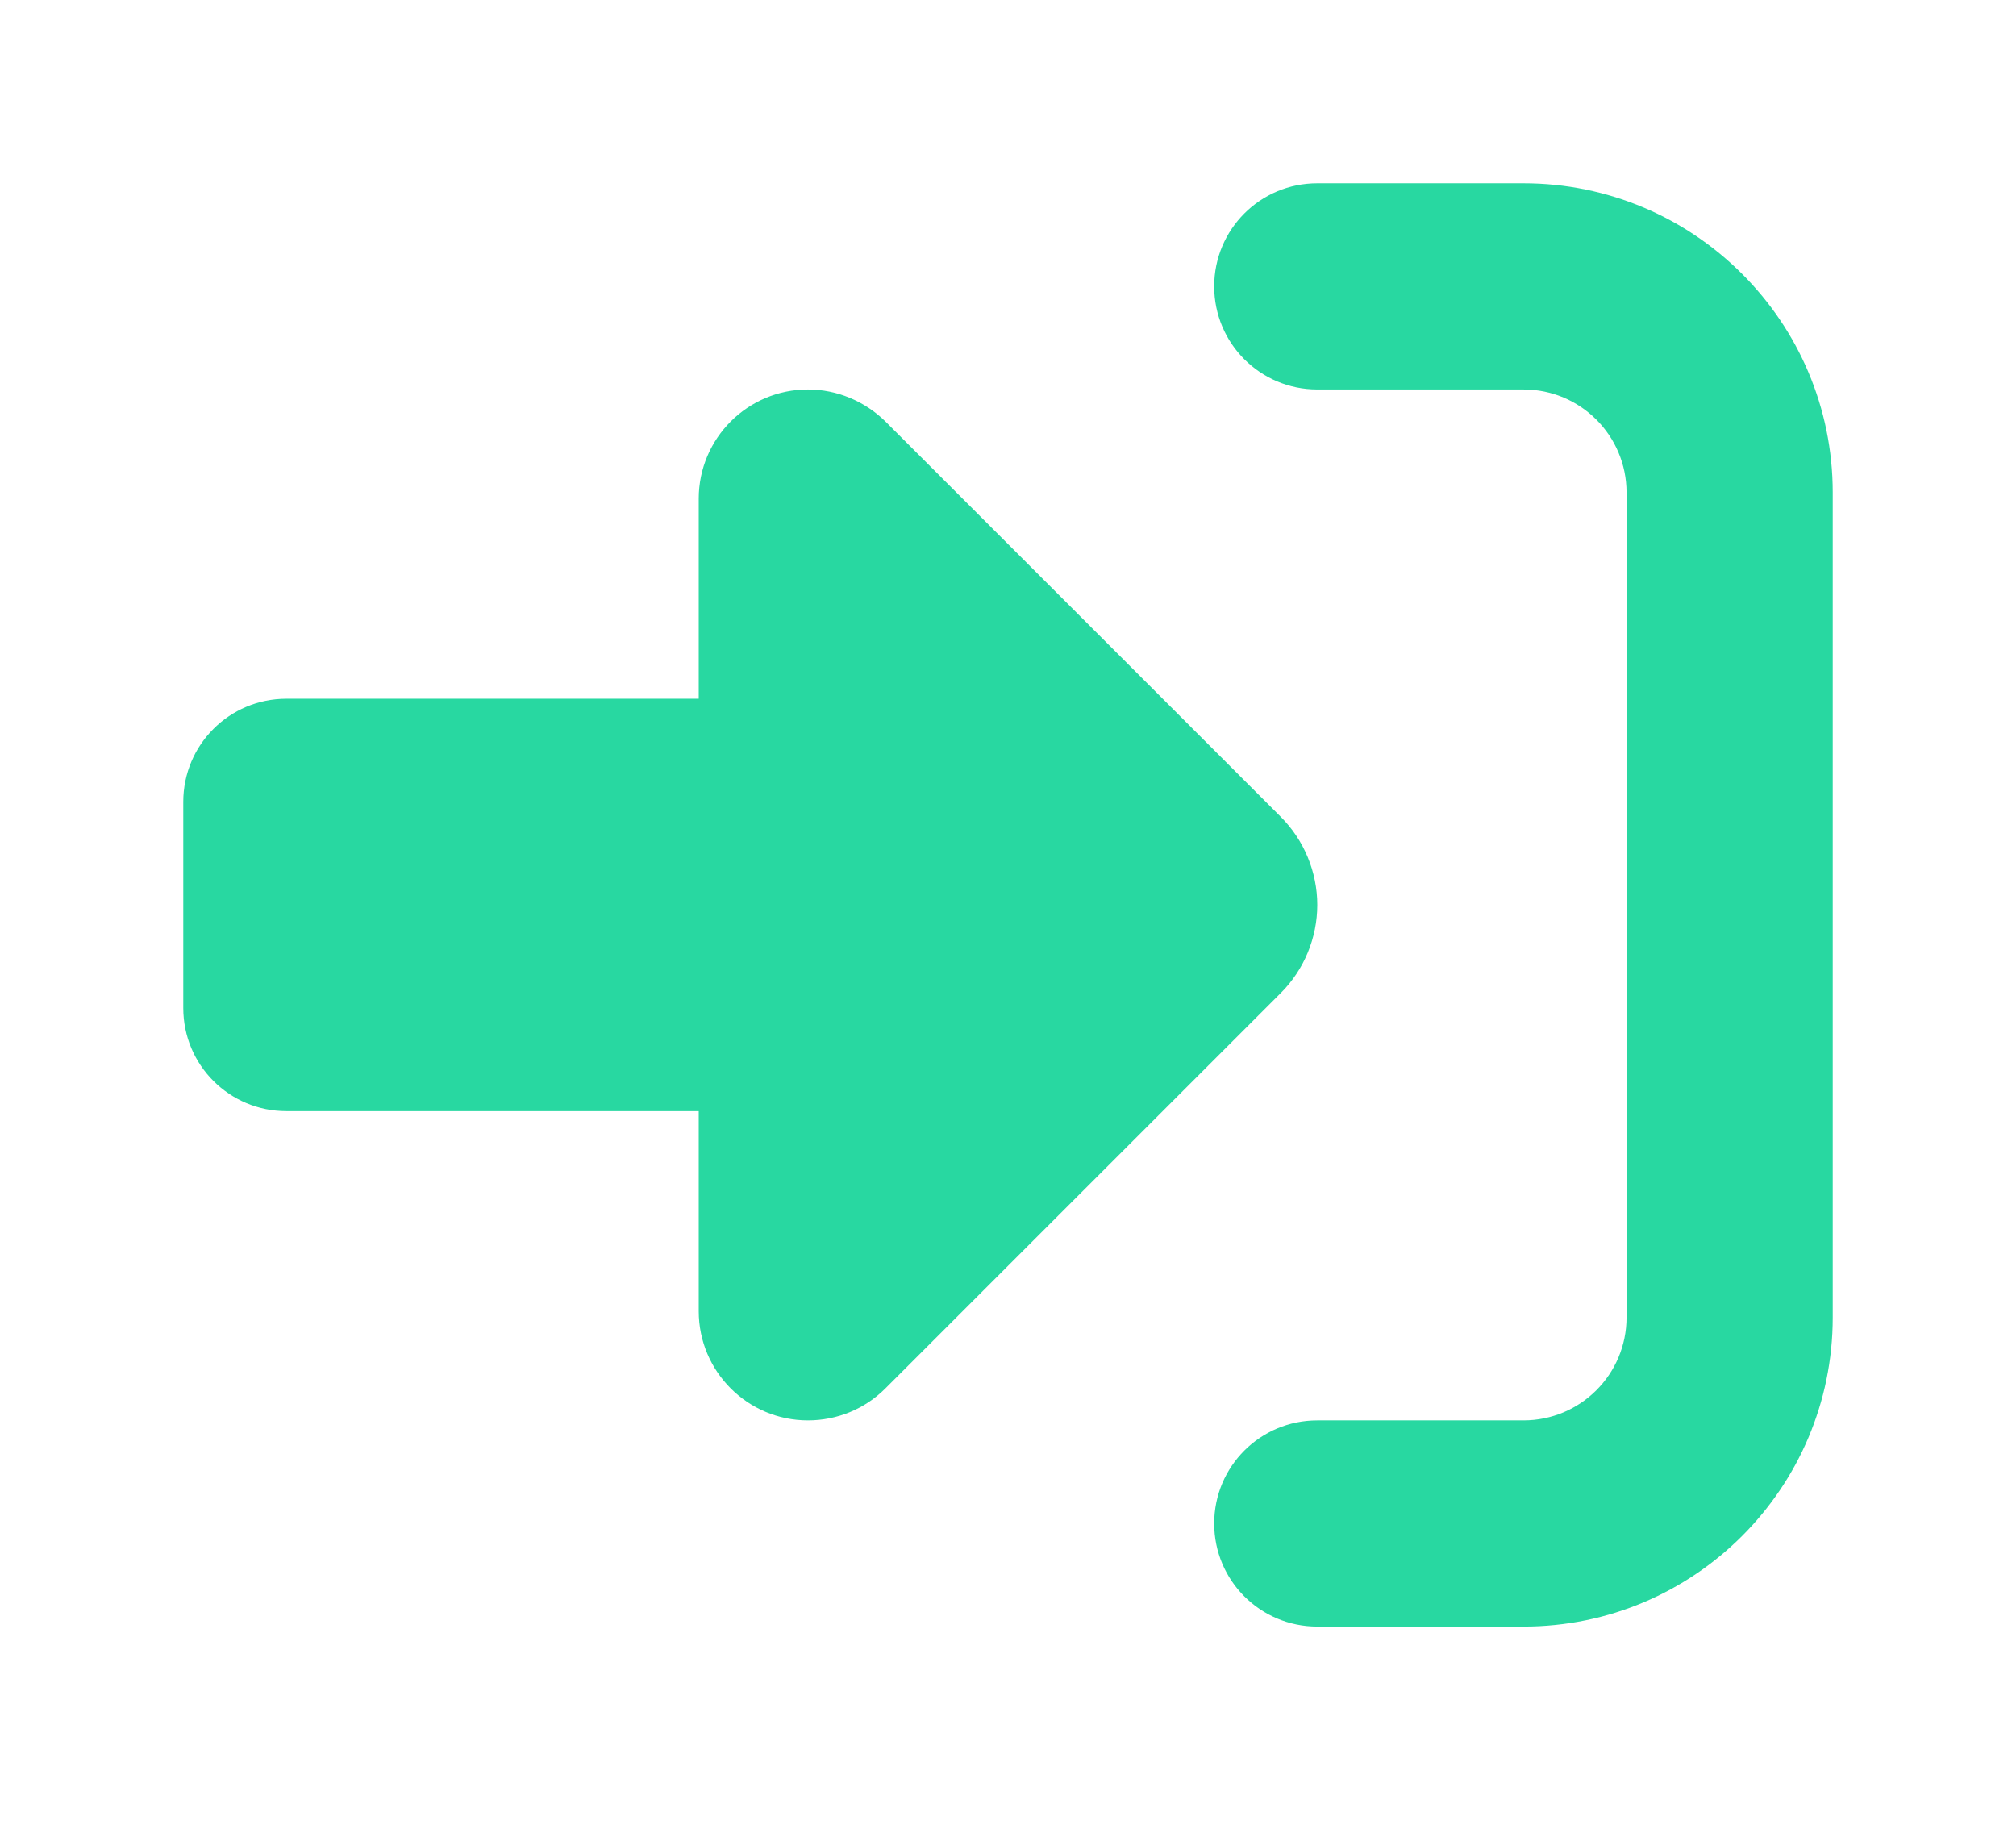 <svg width="22" height="20" viewBox="0 0 22 20" fill="none" xmlns="http://www.w3.org/2000/svg">
<g filter="url(#filter0_d_73_123)">
<path d="M9.661 3.598L13.978 7.915C14.231 8.168 14.375 8.516 14.375 8.875C14.375 9.234 14.231 9.582 13.978 9.835L9.661 14.152C9.436 14.377 9.133 14.5 8.817 14.5C8.159 14.5 7.625 13.966 7.625 13.308V11.125H3.125C2.503 11.125 2 10.622 2 10V7.75C2 7.128 2.503 6.625 3.125 6.625H7.625V4.442C7.625 3.784 8.159 3.25 8.817 3.25C9.133 3.25 9.436 3.377 9.661 3.598ZM14.375 14.5H16.625C17.247 14.5 17.75 13.997 17.75 13.375V4.375C17.75 3.753 17.247 3.25 16.625 3.25H14.375C13.753 3.25 13.25 2.747 13.25 2.125C13.25 1.503 13.753 1 14.375 1H16.625C18.488 1 20 2.512 20 4.375V13.375C20 15.238 18.488 16.75 16.625 16.75H14.375C13.753 16.75 13.25 16.247 13.25 15.625C13.25 15.003 13.753 14.5 14.375 14.5Z" fill="#28D8A1"/>
</g>
<defs>
<filter id="filter0_d_73_123" x="0" y="0" width="22" height="19.75" filterUnits="userSpaceOnUse" color-interpolation-filters="sRGB">
<feFlood flood-opacity="0" result="BackgroundImageFix"/>
<feColorMatrix in="SourceAlpha" type="matrix" values="0 0 0 0 0 0 0 0 0 0 0 0 0 0 0 0 0 0 127 0" result="hardAlpha"/>
<feOffset dy="1"/>
<feGaussianBlur stdDeviation="1"/>
<feComposite in2="hardAlpha" operator="out"/>
<feColorMatrix type="matrix" values="0 0 0 0 0 0 0 0 0 0 0 0 0 0 0 0 0 0 0.25 0"/>
<feBlend mode="normal" in2="BackgroundImageFix" result="effect1_dropShadow_73_123"/>
<feBlend mode="normal" in="SourceGraphic" in2="effect1_dropShadow_73_123" result="shape"/>
</filter>
</defs>
</svg>
